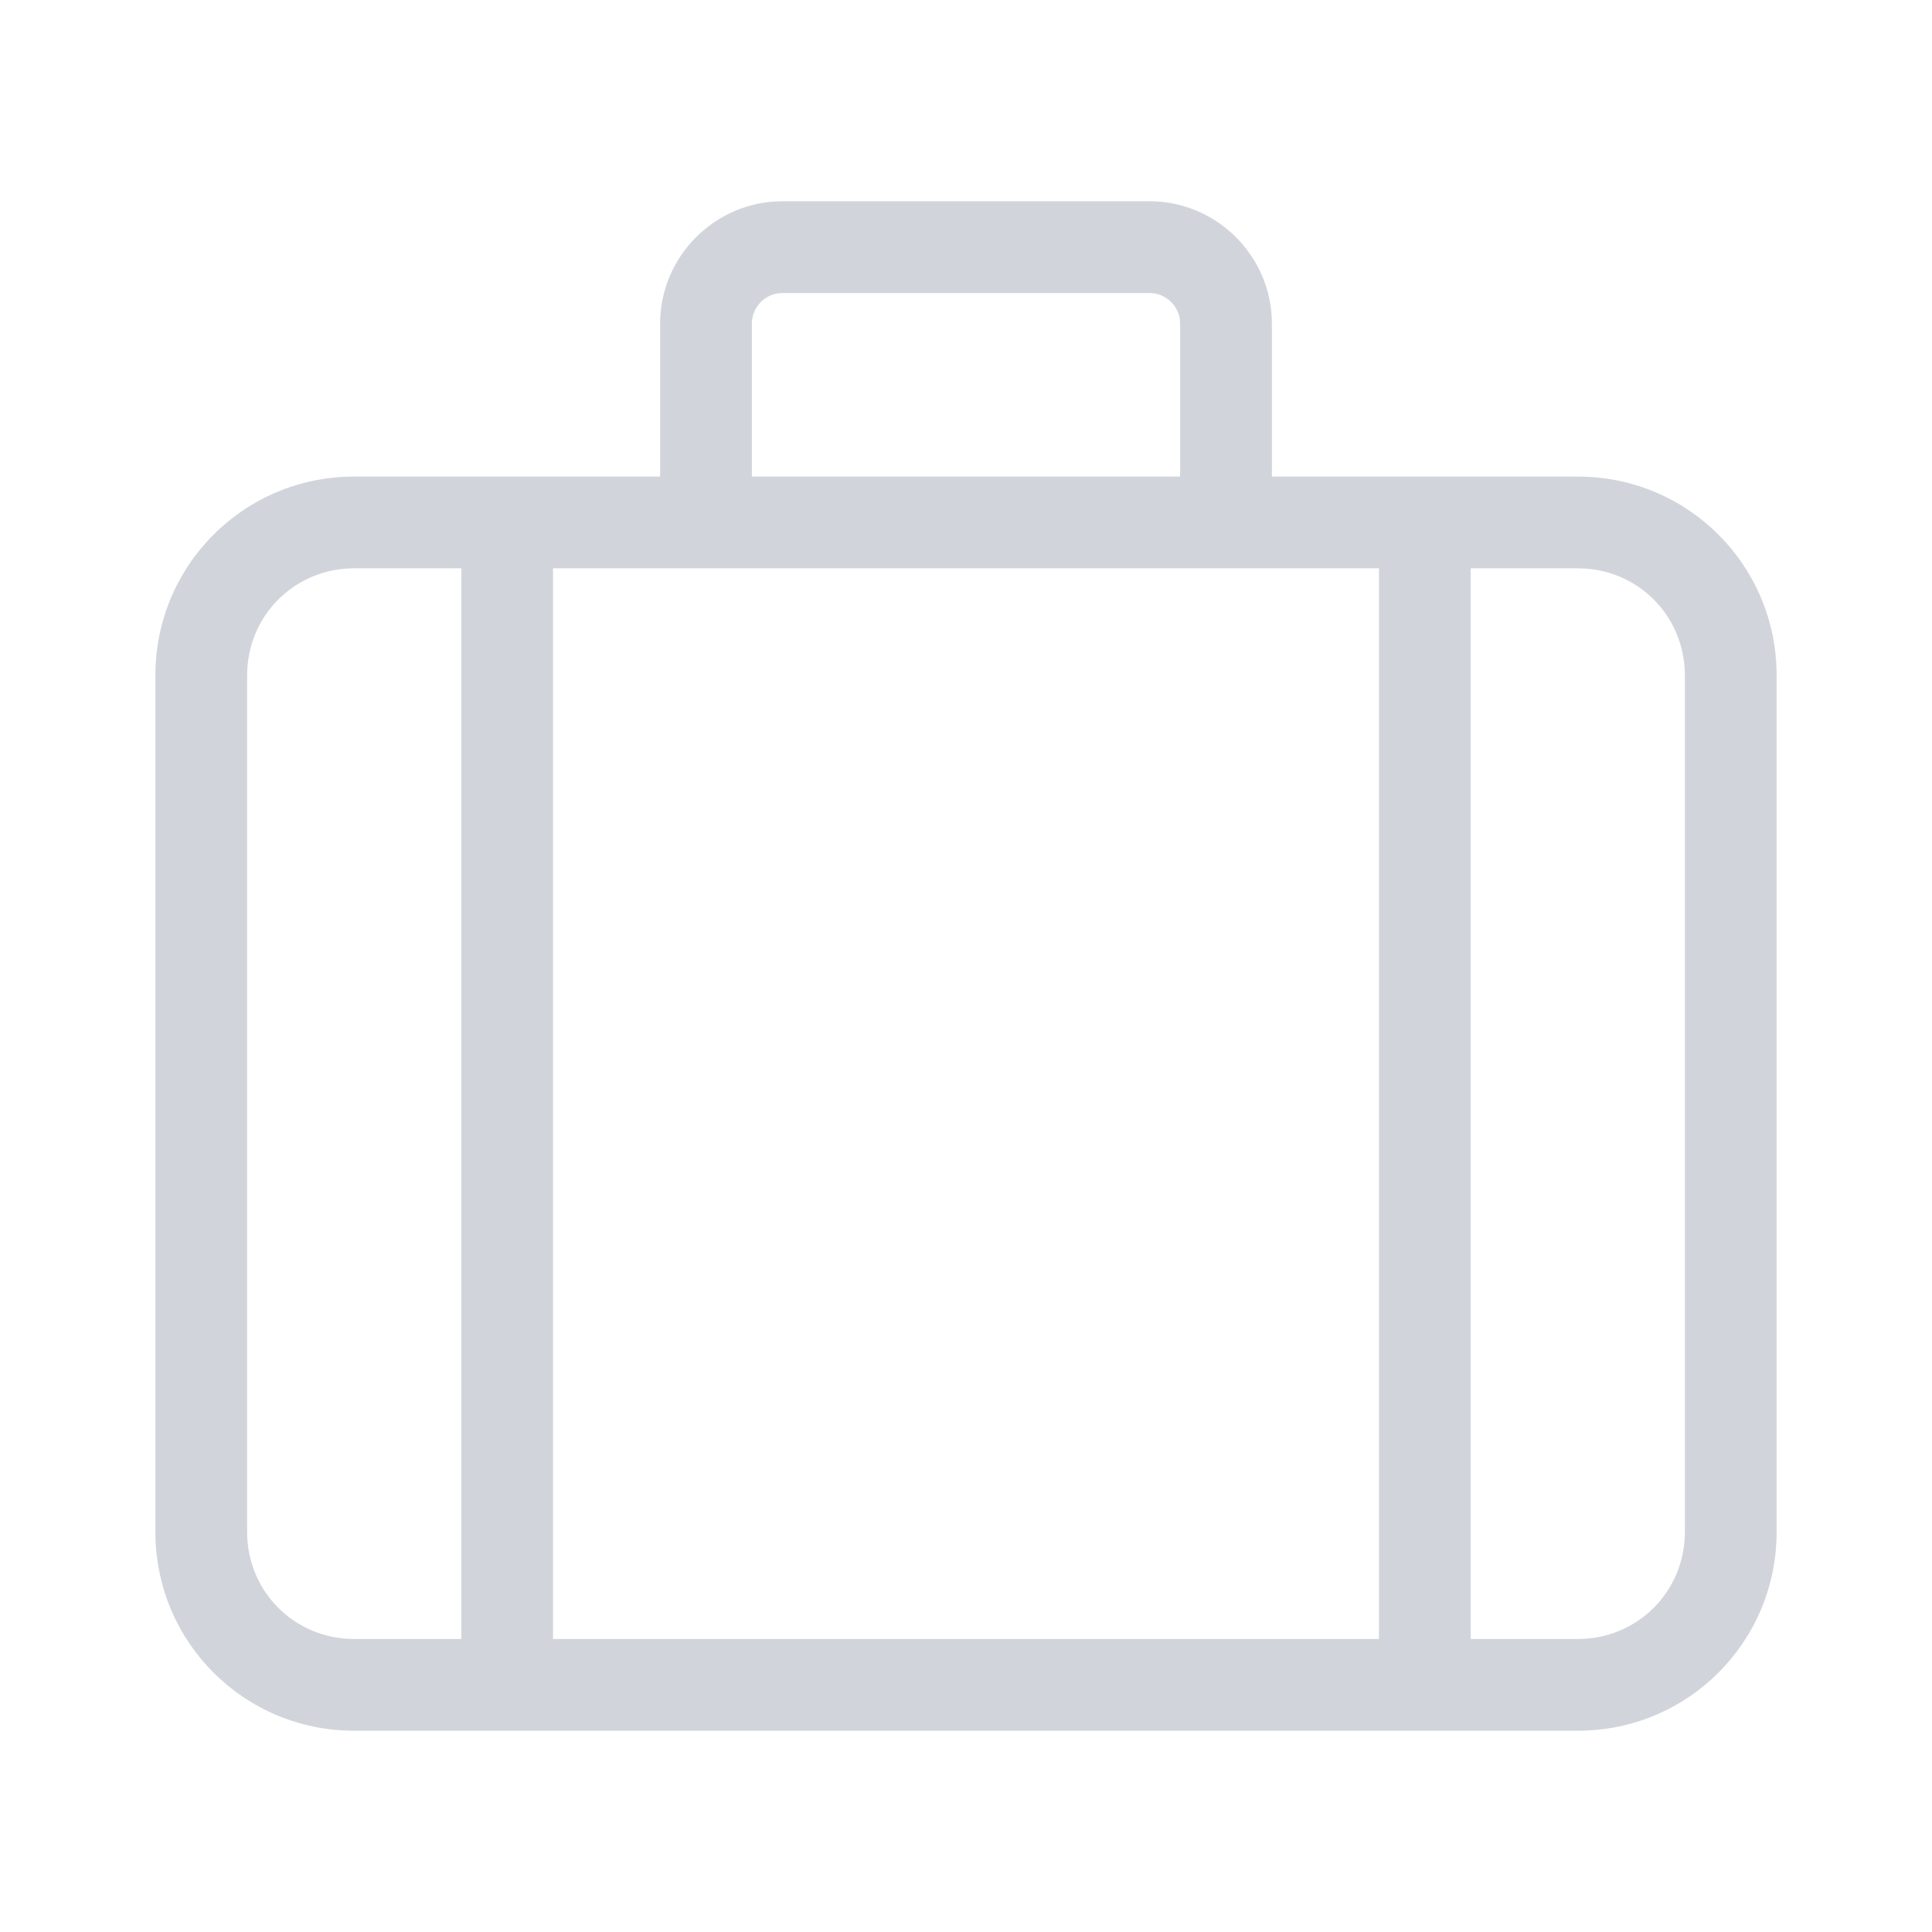 <svg id='Suitcase_24' width='24' height='24' viewBox='0 0 24 24' xmlns='http://www.w3.org/2000/svg' xmlns:xlink='http://www.w3.org/1999/xlink'><rect width='24' height='24' stroke='none' fill='currentColor'   opacity='0'/>
<g transform="matrix(0.19 0 0 0.19 12 12)" >
<path class="icon-path" style="stroke: none; stroke-width: 1.5; stroke-dasharray: none; stroke-linecap: butt; stroke-dashoffset: 0; stroke-linejoin: miter; stroke-miterlimit: 4; fill: #d1d5db ;hover:fill='#bae6fd'; fill-rule: nonzero; opacity: 1;" transform=" translate(-64, -77)" d="M 76 27 L 52 27 C 47.6 27 44 30.6 44 35 L 44 45 L 24 45 C 16.8 45 11 50.8 11 58 L 11 114 C 11 121.2 16.8 127 24 127 L 104 127 C 111.2 127 117 121.2 117 114 L 117 58 C 117 50.8 111.2 45 104 45 L 84 45 L 84 35 C 84 30.6 80.4 27 76 27 z M 50 35 C 50 33.9 50.9 33 52 33 L 76 33 C 77.1 33 78 33.9 78 35 L 78 45 L 50 45 L 50 35 z M 31 121 L 24 121 C 20.1 121 17 117.9 17 114 L 17 58 C 17 54.1 20.1 51 24 51 L 31 51 L 31 121 z M 97 51 L 104 51 C 107.9 51 111 54.1 111 58 L 111 114 C 111 117.9 107.9 121 104 121 L 97 121 L 97 51 z M 91 51 L 91 121 L 37 121 L 37 51 L 91 51 z" stroke-linecap="round" />
</g>
</svg>

